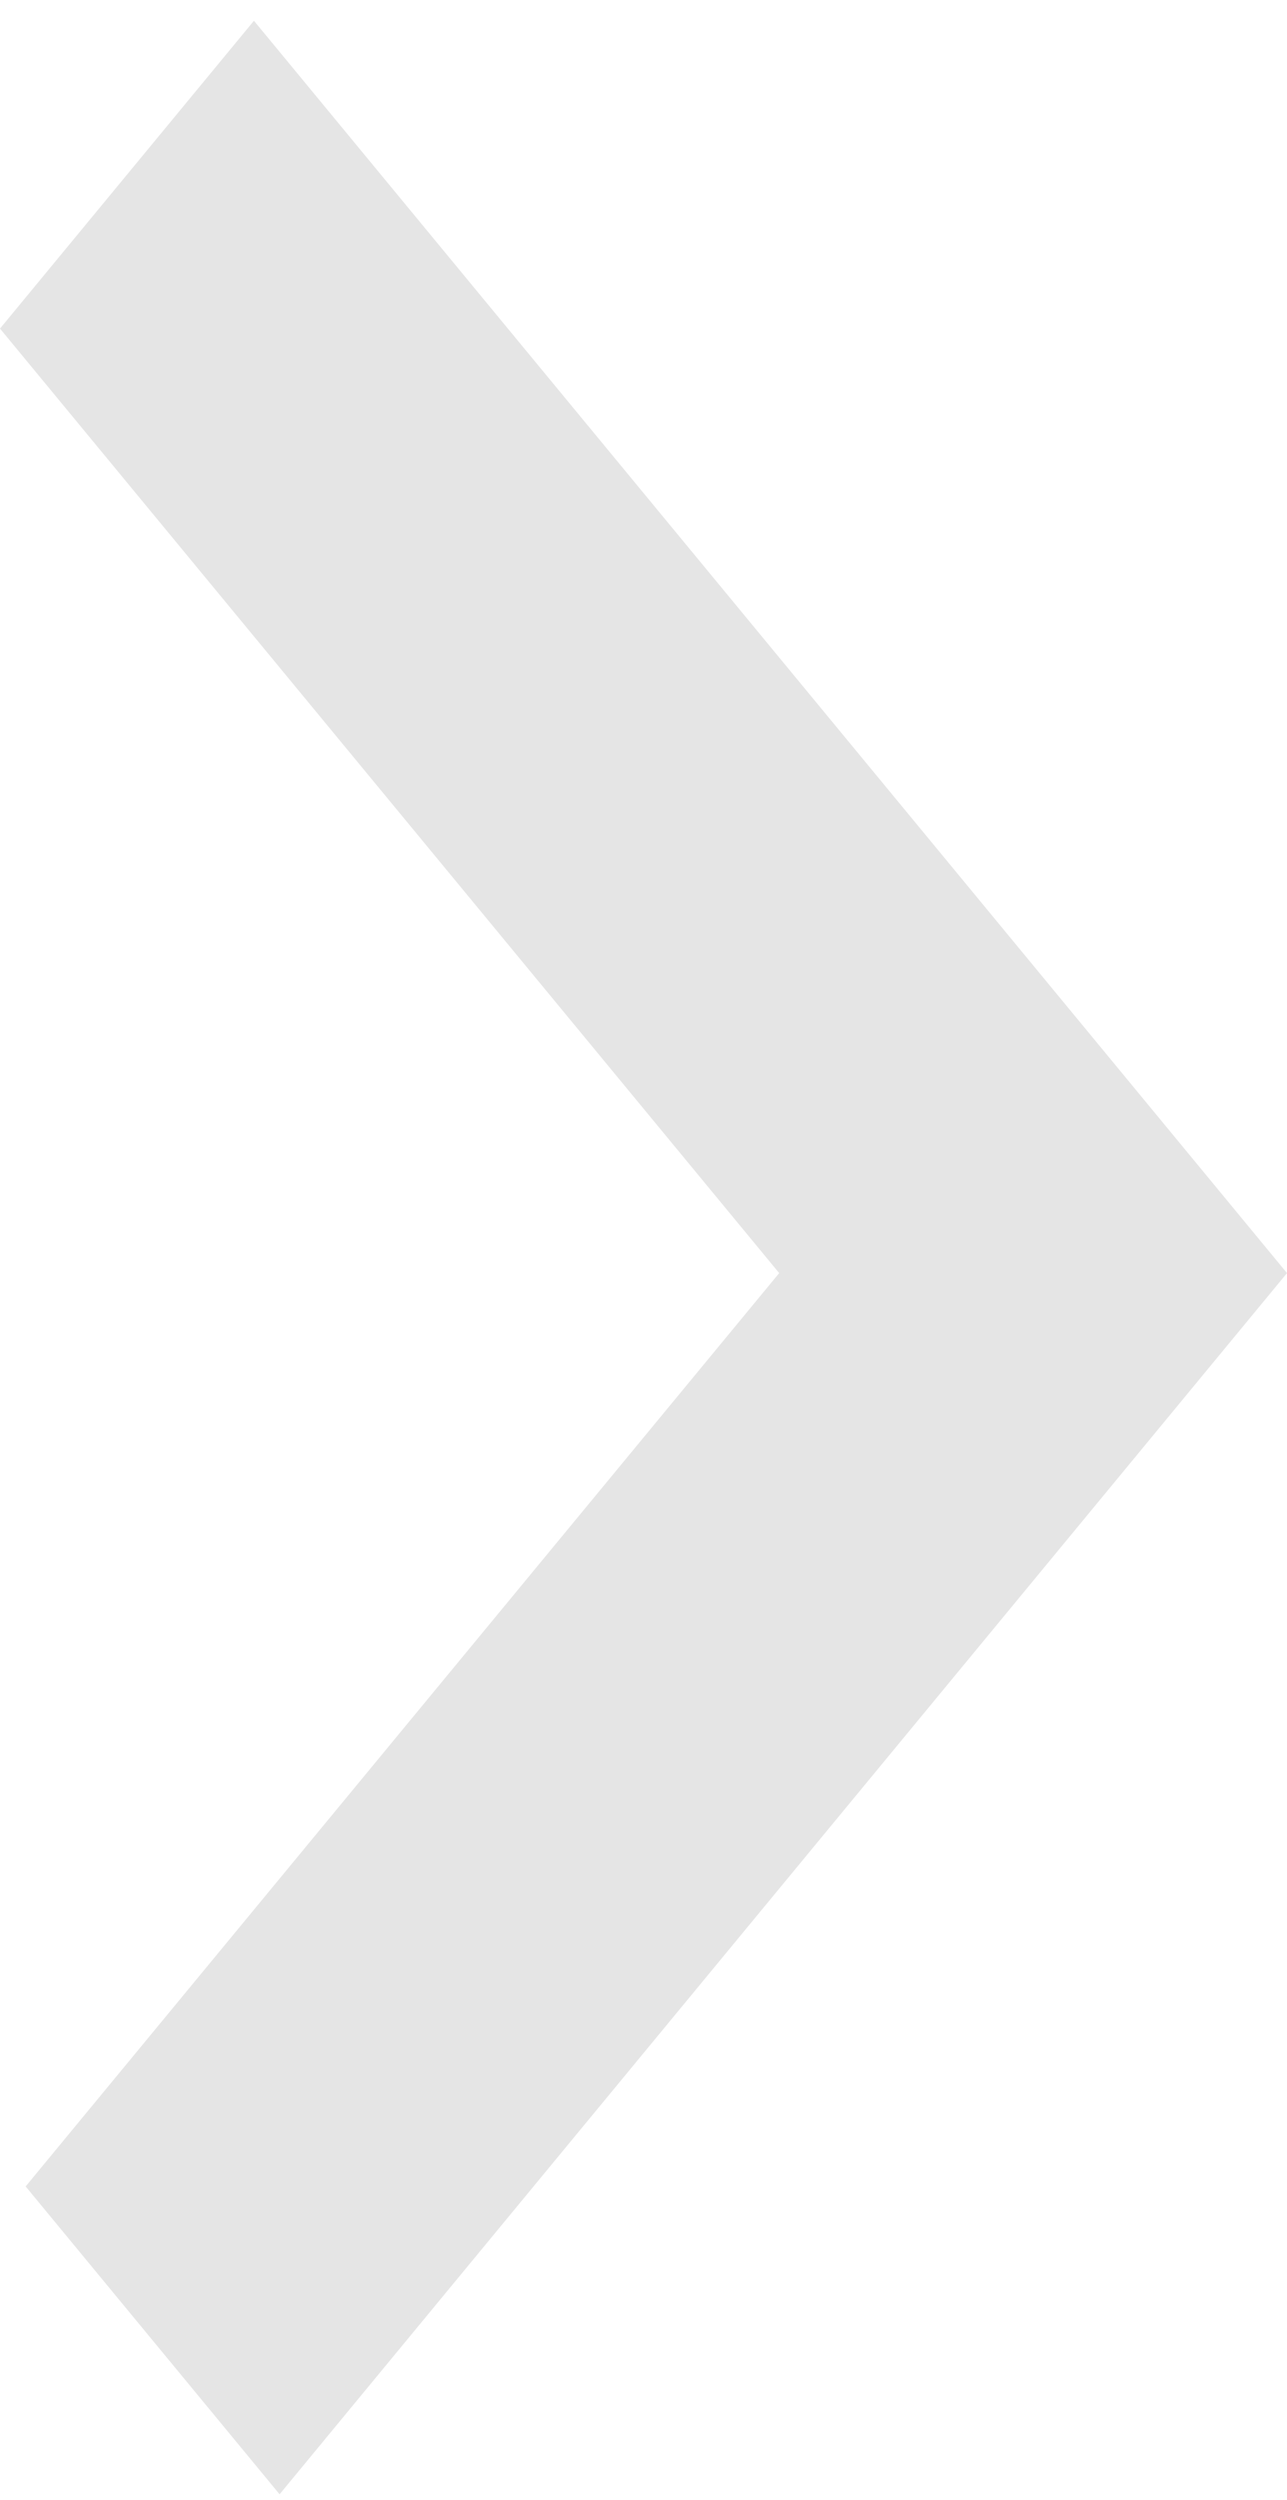 <svg width="51" height="99" viewBox="0 0 51 99" fill="none" xmlns="http://www.w3.org/2000/svg">
<path fill-rule="evenodd" clip-rule="evenodd" d="M10.063 0.822L51 50.415L11.079 98.775L1.016 86.584L30.877 50.415L0 13.012L10.063 0.822Z" fill="#D9D9D9" fill-opacity="0.67"/>
</svg>
